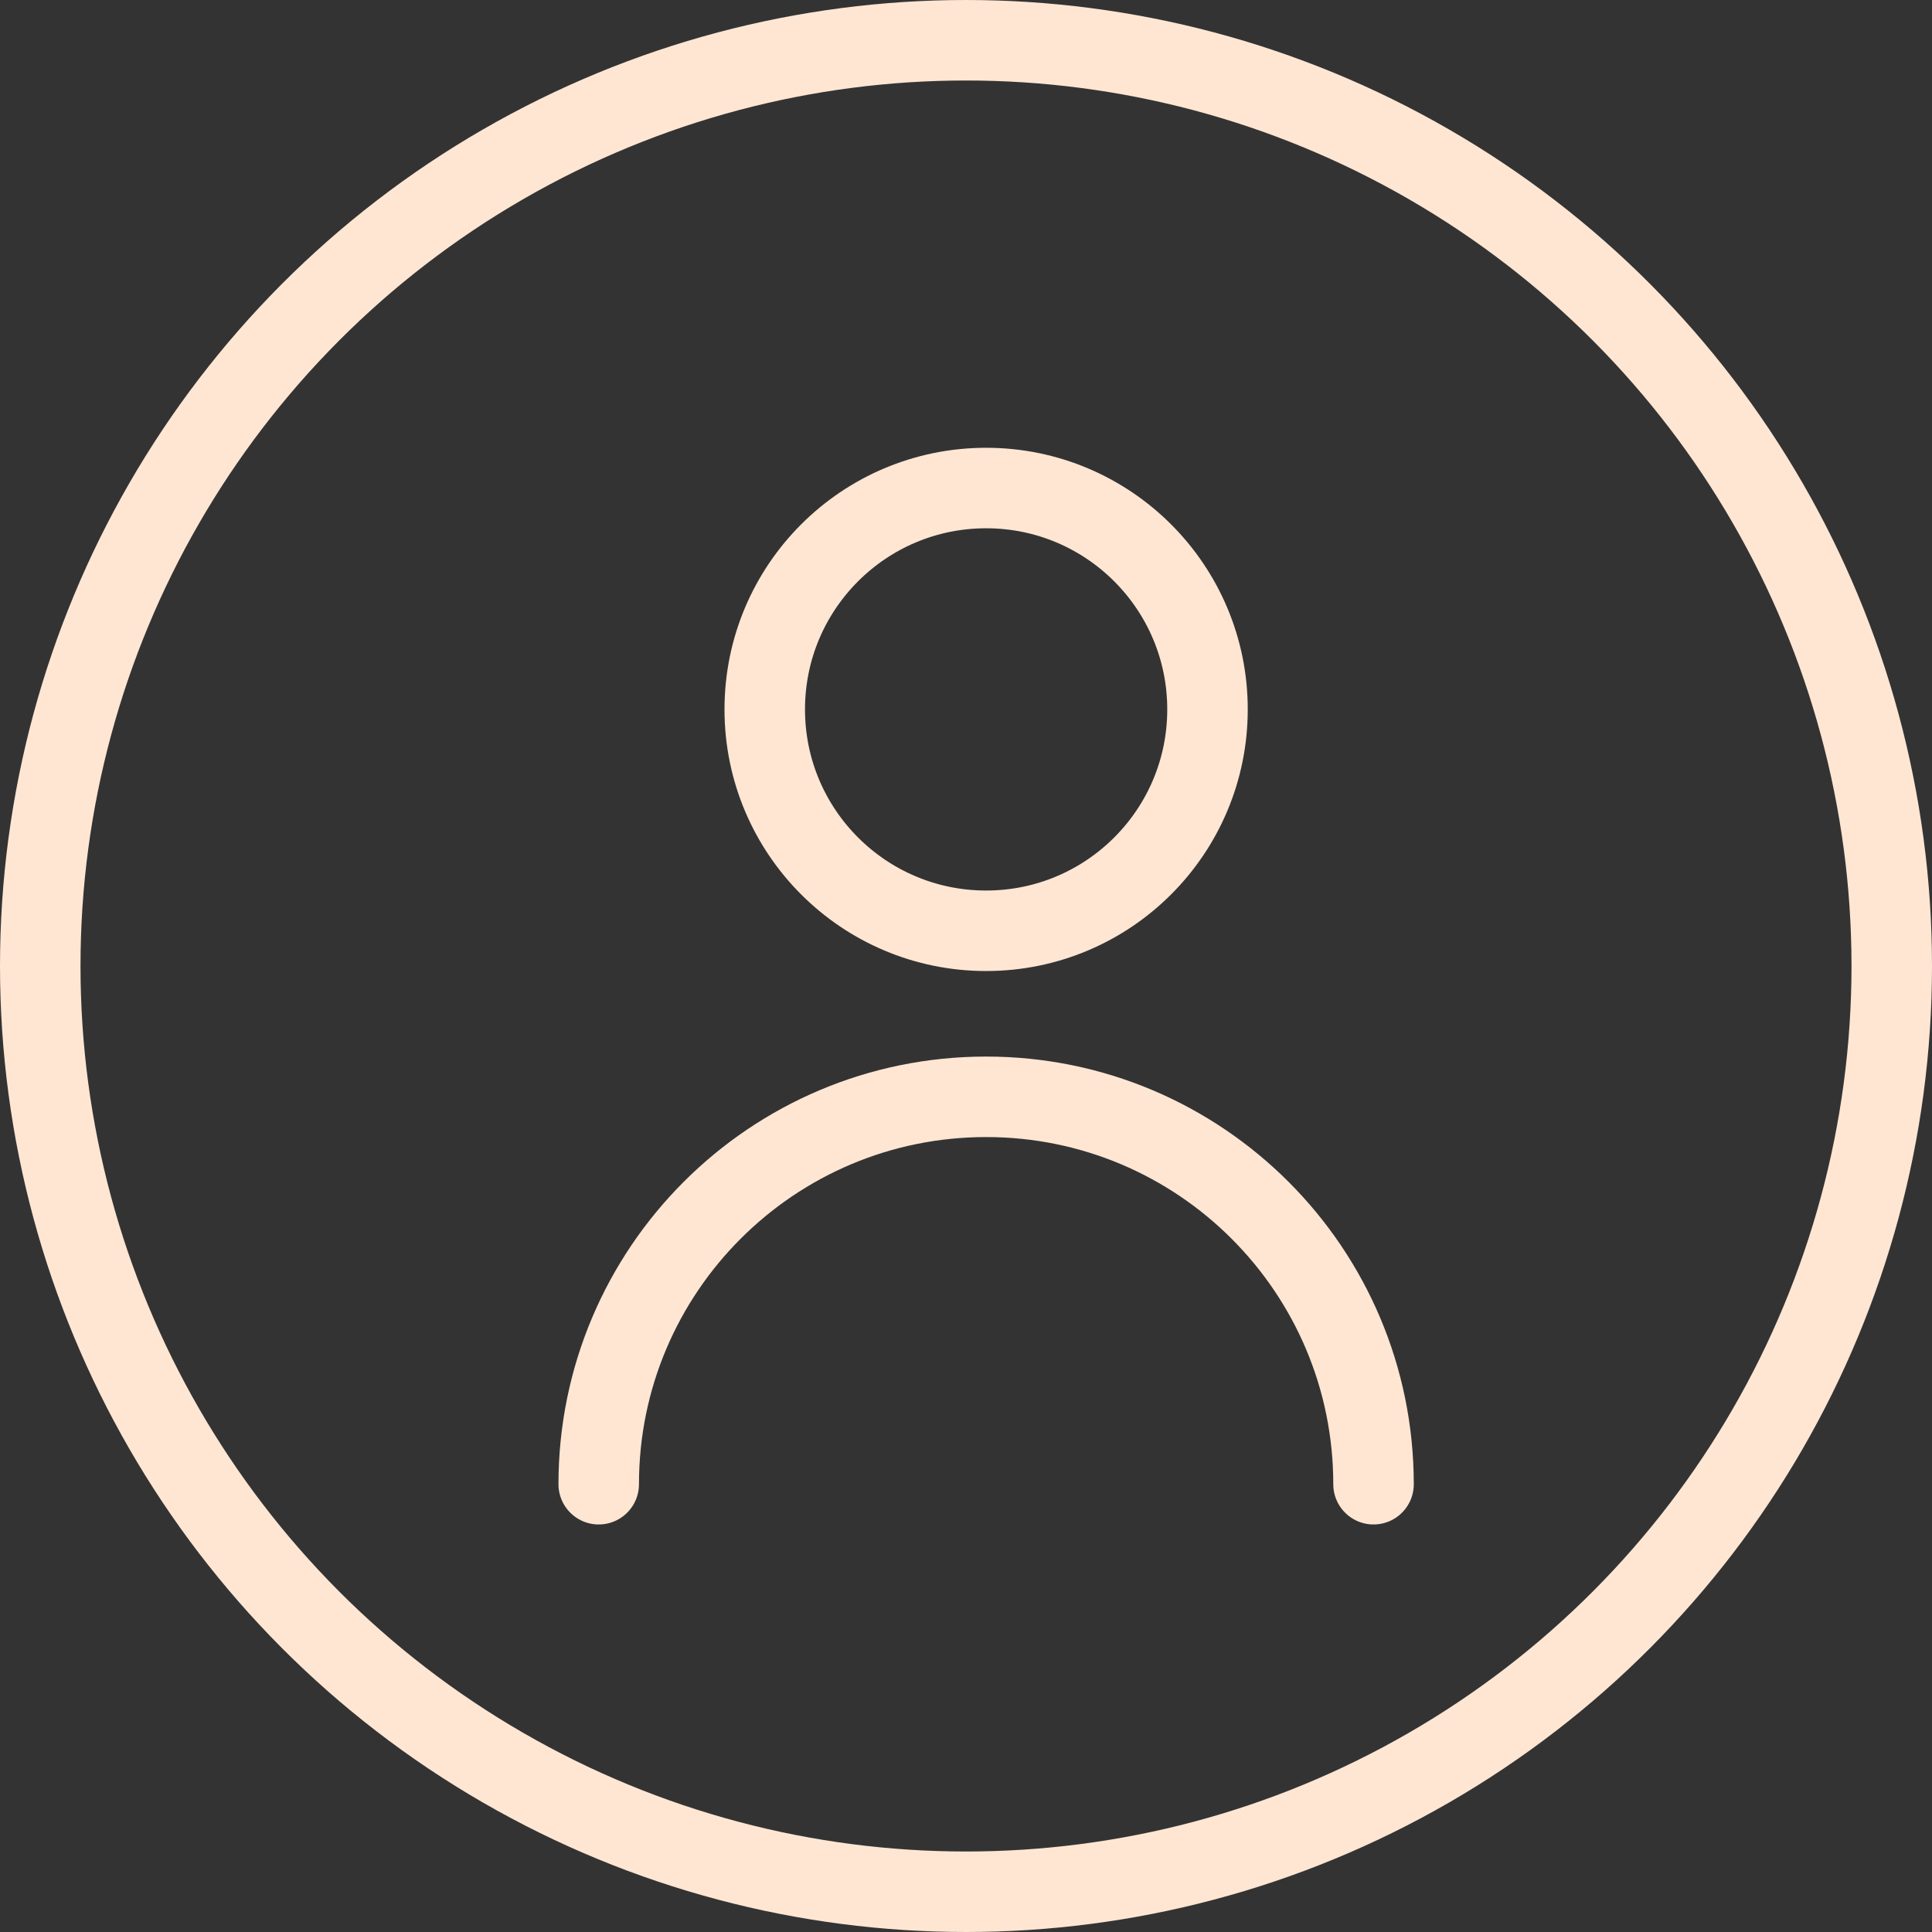 <svg width="48" height="48" viewBox="0 0 48 48" fill="none" xmlns="http://www.w3.org/2000/svg">
<rect x="0" y="0" width="48" height="48" fill="#333333" stroke="none"/>
<path d="M34.125 36.875C34.125 31.559 29.816 27.25 24.5 27.25C19.184 27.25 14.875 31.559 14.875 36.875M24.5 23.125C21.462 23.125 19 20.663 19 17.625C19 14.587 21.462 12.125 24.5 12.125C27.538 12.125 30 14.587 30 17.625C30 20.663 27.538 23.125 24.5 23.125Z" stroke="#FFE6D3" stroke-width="2" stroke-linecap="round" stroke-linejoin="round"/>
<circle cx="24" cy="24" r="23" stroke="#FFE6D3" stroke-width="2"/>
</svg>
